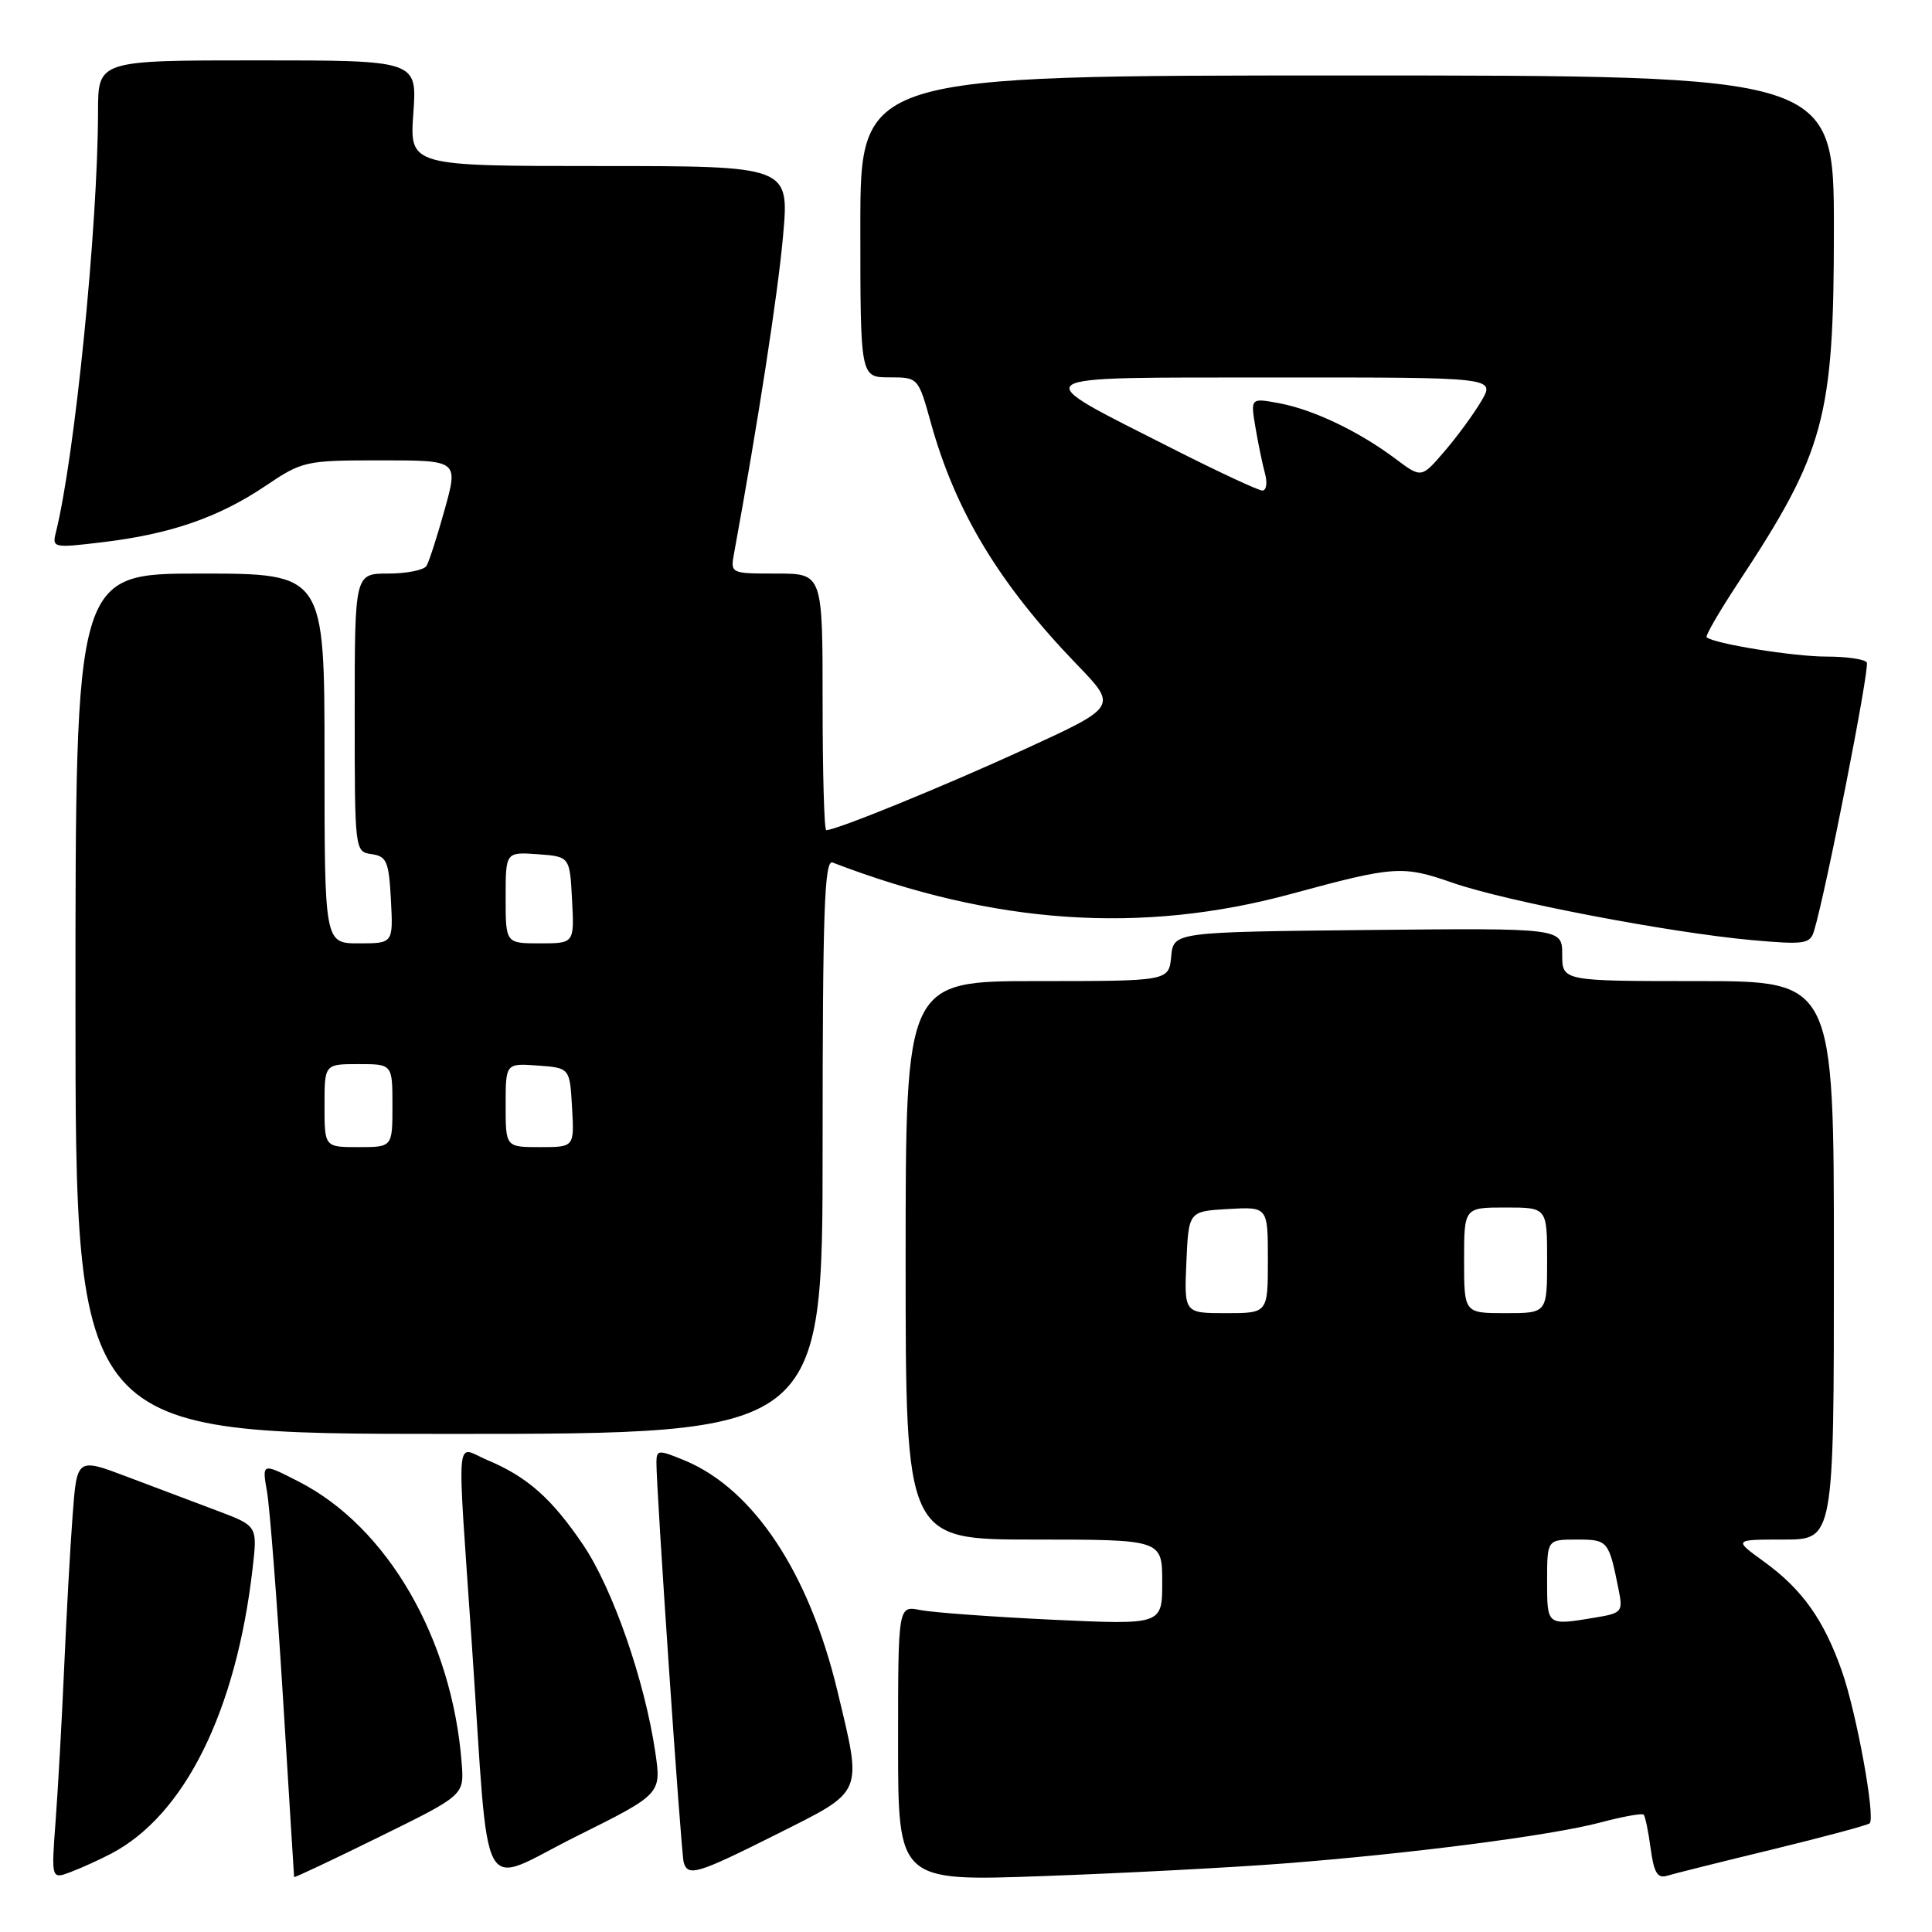 <?xml version="1.0" encoding="UTF-8" standalone="no"?>
<!DOCTYPE svg PUBLIC "-//W3C//DTD SVG 1.1//EN" "http://www.w3.org/Graphics/SVG/1.1/DTD/svg11.dtd" >
<svg xmlns="http://www.w3.org/2000/svg" xmlns:xlink="http://www.w3.org/1999/xlink" version="1.1" viewBox="0 0 256 256">
 <g >
 <path fill="currentColor"
d=" M 14.76 245.60 C 24.47 240.50 31.29 226.76 33.47 207.84 C 34.12 202.19 34.12 202.19 28.81 200.19 C 25.89 199.09 20.51 197.06 16.85 195.68 C 10.19 193.16 10.19 193.16 9.62 200.83 C 9.30 205.05 8.80 214.12 8.50 221.00 C 8.20 227.88 7.69 236.99 7.37 241.27 C 6.79 249.03 6.79 249.03 9.40 248.04 C 10.84 247.49 13.25 246.40 14.76 245.60 Z  M 61.18 233.68 C 59.93 217.17 51.37 202.35 39.60 196.33 C 34.71 193.82 34.71 193.82 35.38 197.66 C 35.75 199.77 36.70 212.07 37.50 225.00 C 38.29 237.93 38.96 248.60 38.97 248.72 C 38.99 248.84 44.06 246.45 50.25 243.40 C 61.50 237.87 61.50 237.87 61.18 233.68 Z  M 86.82 232.11 C 85.40 222.58 81.17 210.46 77.25 204.67 C 73.08 198.52 69.86 195.68 64.56 193.46 C 60.28 191.67 60.53 188.67 62.53 218.00 C 64.92 253.03 63.20 249.88 76.38 243.32 C 87.65 237.71 87.65 237.71 86.82 232.11 Z  M 170.00 246.93 C 186.87 245.63 205.45 243.23 212.02 241.50 C 214.98 240.71 217.58 240.24 217.79 240.45 C 218.00 240.66 218.42 242.68 218.72 244.94 C 219.15 248.13 219.63 248.94 220.88 248.55 C 221.77 248.28 228.08 246.70 234.90 245.05 C 241.72 243.39 247.49 241.84 247.74 241.60 C 248.53 240.81 246.00 226.96 244.06 221.43 C 241.66 214.61 238.80 210.59 233.72 206.91 C 229.70 204.00 229.70 204.00 236.35 204.00 C 243.00 204.00 243.00 204.00 243.00 167.00 C 243.00 130.00 243.00 130.00 225.00 130.00 C 207.00 130.00 207.00 130.00 207.00 126.48 C 207.00 122.97 207.00 122.97 181.25 123.23 C 155.50 123.50 155.50 123.50 155.19 126.75 C 154.87 130.00 154.87 130.00 137.44 130.00 C 120.00 130.00 120.00 130.00 120.00 167.00 C 120.00 204.00 120.00 204.00 137.00 204.00 C 154.00 204.00 154.00 204.00 154.00 209.65 C 154.00 215.30 154.00 215.30 139.44 214.62 C 131.44 214.24 123.56 213.66 121.94 213.34 C 119.00 212.75 119.00 212.75 119.00 231.02 C 119.00 249.29 119.00 249.29 138.25 248.59 C 148.84 248.21 163.12 247.46 170.00 246.93 Z  M 103.02 242.99 C 114.55 237.20 114.27 237.87 110.97 224.10 C 107.22 208.43 99.87 197.33 90.75 193.53 C 87.24 192.08 87.00 192.09 86.98 193.74 C 86.94 197.08 90.24 245.50 90.59 246.75 C 91.14 248.71 92.37 248.33 103.02 242.99 Z  M 109.00 151.89 C 109.00 120.72 109.24 113.88 110.32 114.29 C 131.74 122.51 151.27 123.84 171.16 118.43 C 184.77 114.73 185.85 114.66 192.50 116.98 C 199.53 119.43 221.20 123.58 232.14 124.57 C 239.08 125.19 239.84 125.08 240.36 123.38 C 241.90 118.39 247.78 88.46 247.36 87.78 C 247.10 87.35 244.68 87.00 241.99 87.00 C 237.64 87.00 227.09 85.29 226.14 84.44 C 225.94 84.26 227.80 81.05 230.27 77.30 C 241.80 59.83 243.00 55.41 243.00 30.34 C 243.00 10.00 243.00 10.00 178.50 10.00 C 114.00 10.00 114.00 10.00 114.00 30.00 C 114.00 50.00 114.00 50.00 117.84 50.00 C 121.67 50.00 121.67 50.00 123.36 56.08 C 126.63 67.82 132.43 77.41 142.71 88.07 C 148.08 93.63 148.08 93.63 135.79 99.27 C 124.94 104.24 110.82 110.00 109.48 110.00 C 109.21 110.00 109.00 102.35 109.00 93.00 C 109.00 76.00 109.00 76.00 102.89 76.00 C 96.77 76.00 96.77 76.00 97.28 73.25 C 100.42 56.10 103.10 38.78 103.76 31.25 C 104.59 22.00 104.59 22.00 79.43 22.00 C 54.27 22.00 54.27 22.00 54.77 15.00 C 55.27 8.00 55.27 8.00 34.13 8.00 C 13.00 8.00 13.00 8.00 12.99 14.75 C 12.97 30.03 9.91 60.53 7.40 70.56 C 6.89 72.59 7.08 72.63 13.63 71.84 C 22.58 70.77 28.97 68.56 35.14 64.41 C 40.08 61.08 40.45 61.00 50.47 61.00 C 60.73 61.00 60.73 61.00 58.93 67.49 C 57.94 71.06 56.85 74.43 56.51 74.99 C 56.16 75.54 53.88 76.00 51.44 76.00 C 47.00 76.00 47.00 76.00 47.00 94.43 C 47.00 112.78 47.01 112.86 49.25 113.18 C 51.24 113.46 51.53 114.16 51.80 119.25 C 52.10 125.00 52.10 125.00 47.55 125.00 C 43.00 125.00 43.00 125.00 43.00 100.50 C 43.00 76.00 43.00 76.00 26.50 76.00 C 10.00 76.00 10.00 76.00 10.00 133.00 C 10.00 190.00 10.00 190.00 59.50 190.00 C 109.00 190.00 109.00 190.00 109.00 151.89 Z  M 205.00 209.50 C 205.00 204.00 205.00 204.00 208.93 204.00 C 213.07 204.00 213.17 204.13 214.47 210.61 C 215.07 213.59 214.93 213.75 211.30 214.35 C 204.95 215.40 205.00 215.44 205.00 209.50 Z  M 157.20 167.25 C 157.50 160.50 157.50 160.50 162.75 160.20 C 168.00 159.90 168.00 159.90 168.00 166.95 C 168.00 174.00 168.00 174.00 162.45 174.00 C 156.91 174.00 156.91 174.00 157.20 167.25 Z  M 194.00 167.00 C 194.00 160.00 194.00 160.00 199.50 160.00 C 205.00 160.00 205.00 160.00 205.00 167.00 C 205.00 174.00 205.00 174.00 199.50 174.00 C 194.00 174.00 194.00 174.00 194.00 167.00 Z  M 43.00 146.50 C 43.00 141.00 43.00 141.00 47.50 141.00 C 52.00 141.00 52.00 141.00 52.00 146.50 C 52.00 152.00 52.00 152.00 47.50 152.00 C 43.00 152.00 43.00 152.00 43.00 146.50 Z  M 67.00 146.44 C 67.00 140.89 67.00 140.89 71.25 141.19 C 75.50 141.50 75.50 141.50 75.80 146.75 C 76.10 152.00 76.10 152.00 71.55 152.00 C 67.00 152.00 67.00 152.00 67.00 146.44 Z  M 67.00 118.94 C 67.00 112.89 67.00 112.89 71.25 113.19 C 75.50 113.50 75.50 113.50 75.80 119.25 C 76.10 125.00 76.10 125.00 71.55 125.00 C 67.00 125.00 67.00 125.00 67.00 118.94 Z  M 155.41 59.47 C 135.69 49.46 134.87 50.05 168.81 50.02 C 198.11 50.00 198.11 50.00 196.31 53.10 C 195.31 54.80 193.12 57.81 191.42 59.78 C 188.35 63.37 188.35 63.37 184.92 60.80 C 180.10 57.18 174.06 54.29 169.55 53.44 C 165.70 52.72 165.70 52.72 166.35 56.61 C 166.71 58.75 167.28 61.51 167.62 62.75 C 167.96 63.99 167.80 65.00 167.27 65.00 C 166.75 65.00 161.41 62.51 155.41 59.47 Z "/>
</g>
</svg>